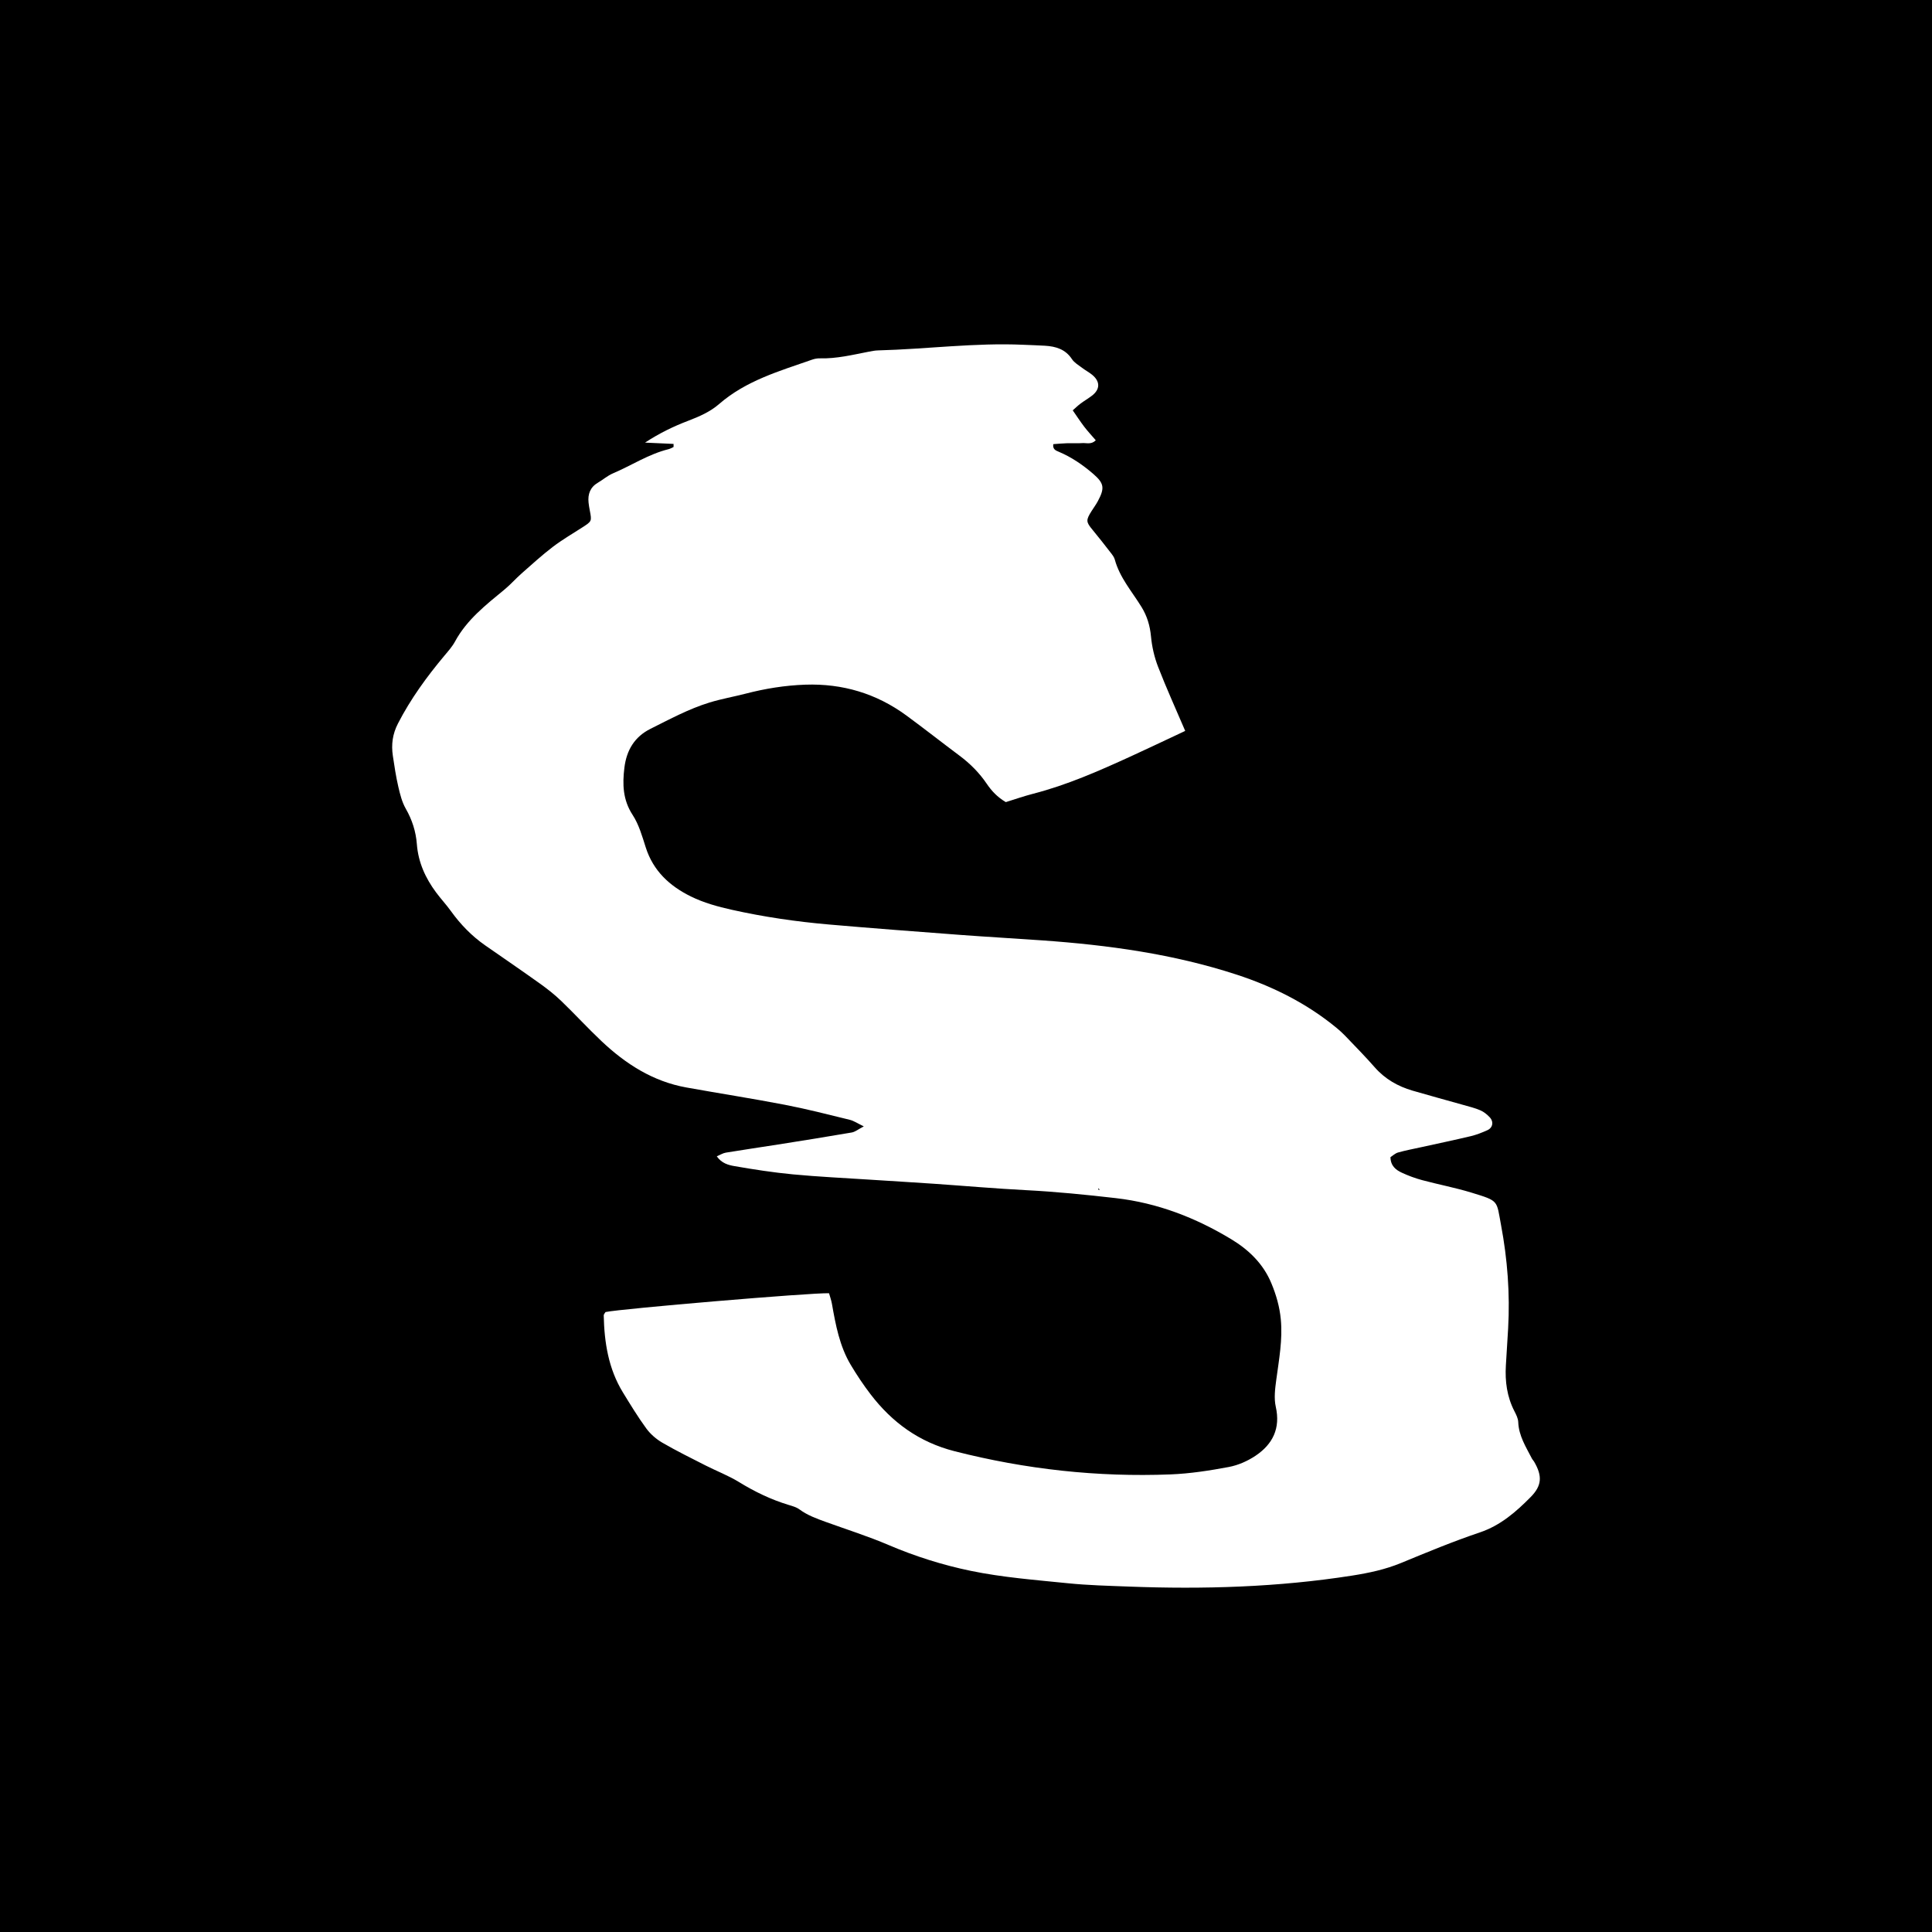 <?xml version="1.0" encoding="utf-8"?>
<!-- Generator: Adobe Illustrator 16.0.0, SVG Export Plug-In . SVG Version: 6.00 Build 0)  -->
<!DOCTYPE svg PUBLIC "-//W3C//DTD SVG 1.1//EN" "http://www.w3.org/Graphics/SVG/1.1/DTD/svg11.dtd">
<svg version="1.1" id="Calque_1" xmlns="http://www.w3.org/2000/svg" xmlns:xlink="http://www.w3.org/1999/xlink" x="0px" y="0px"
	 width="283px" height="283px" viewBox="0 0 283 283" enable-background="new 0 0 283 283" xml:space="preserve">
<g>
	<path d="M160.849,174.238c0.078,0.028,0.155,0.057,0.232,0.085c-0.049-0.092-0.099-0.181-0.147-0.272
		C160.905,174.114,160.877,174.177,160.849,174.238z"/>
	<path d="M0,0v283h283V0H0z M224.205,219.296c-2.149,2.172-4.406,4.149-7.438,5.174c-3.896,1.313-7.709,2.893-11.513,4.465
		c-2.33,0.965-4.756,1.477-7.212,1.862c-10.842,1.699-21.757,2.022-32.703,1.604c-2.971-0.114-5.952-0.185-8.906-0.485
		c-4.767-0.485-9.576-0.853-14.252-1.82c-4.099-0.85-8.139-2.122-12.035-3.788c-2.988-1.279-6.105-2.259-9.165-3.368
		c-1.351-0.491-2.698-0.972-3.88-1.844c-0.443-0.325-1.026-0.487-1.568-0.65c-2.582-0.781-4.978-1.935-7.281-3.352
		c-1.543-0.948-3.264-1.601-4.885-2.425c-2.134-1.085-4.284-2.145-6.352-3.346c-0.89-0.517-1.735-1.251-2.342-2.077
		c-1.238-1.693-2.333-3.496-3.431-5.288c-2.118-3.458-2.723-7.308-2.808-11.277c-0.005-0.162,0.171-0.328,0.262-0.492
		c2.264-0.484,30.181-2.851,32.742-2.754c0.134,0.479,0.324,0.998,0.42,1.535c0.549,3.109,1.12,6.22,2.771,8.978
		c0.879,1.471,1.835,2.906,2.876,4.267c3.173,4.15,7.139,7.039,12.331,8.363c10.396,2.651,20.928,3.812,31.626,3.393
		c2.857-0.112,5.721-0.558,8.538-1.087c1.371-0.258,2.765-0.874,3.927-1.657c2.508-1.688,3.66-4.007,2.947-7.168
		c-0.283-1.253-0.099-2.653,0.076-3.96c0.393-2.942,0.948-5.86,0.66-8.859c-0.176-1.834-0.671-3.556-1.374-5.25
		c-1.192-2.878-3.319-4.92-5.891-6.473c-5.214-3.148-10.782-5.311-16.907-6.015c-4.38-0.503-8.756-0.94-13.16-1.168
		c-4.498-0.23-8.989-0.628-13.485-0.938c-3.157-0.215-6.316-0.4-9.476-0.606c-3.731-0.244-7.471-0.417-11.193-0.771
		c-2.86-0.271-5.708-0.715-8.539-1.205c-0.891-0.154-1.874-0.41-2.591-1.434c0.493-0.209,0.891-0.47,1.32-0.541
		c2.553-0.422,5.114-0.79,7.669-1.194c3.597-0.569,7.193-1.138,10.781-1.759c0.504-0.088,0.959-0.474,1.765-0.893
		c-0.904-0.434-1.453-0.816-2.059-0.965c-3.159-0.773-6.315-1.586-9.508-2.2c-4.795-0.923-9.626-1.671-14.433-2.537
		c-4.892-0.881-8.893-3.451-12.434-6.797c-2.014-1.903-3.89-3.954-5.888-5.876c-0.963-0.926-2.024-1.762-3.113-2.54
		c-2.649-1.896-5.341-3.734-8.016-5.594c-1.984-1.379-3.634-3.088-5.043-5.047c-0.671-0.933-1.462-1.779-2.149-2.702
		c-1.57-2.114-2.625-4.42-2.828-7.105c-0.139-1.822-0.688-3.543-1.62-5.17c-0.556-0.972-0.841-2.125-1.097-3.232
		c-0.346-1.49-0.572-3.012-0.799-4.527c-0.246-1.645-0.045-3.179,0.752-4.725c1.858-3.608,4.219-6.848,6.809-9.942
		c0.551-0.657,1.139-1.312,1.543-2.058c1.738-3.211,4.54-5.383,7.271-7.637c0.878-0.724,1.634-1.593,2.489-2.346
		c1.506-1.327,2.993-2.686,4.588-3.902c1.37-1.043,2.872-1.911,4.323-2.849c1.378-0.892,1.379-0.886,1.072-2.491
		c-0.071-0.374-0.137-0.751-0.177-1.131c-0.129-1.249,0.239-2.257,1.38-2.923c0.743-0.434,1.409-1.027,2.191-1.359
		c2.723-1.157,5.225-2.821,8.138-3.541c0.259-0.063,0.497-0.214,0.743-0.323c0-0.15-0.001-0.301-0.002-0.45
		c-1.293-0.06-2.587-0.12-4.177-0.192c2.156-1.41,4.209-2.392,6.324-3.198c1.633-0.623,3.235-1.327,4.522-2.449
		c3.96-3.447,8.86-4.835,13.641-6.509c0.355-0.124,0.752-0.196,1.127-0.186c2.428,0.064,4.763-0.509,7.115-0.967
		c0.47-0.093,0.947-0.187,1.424-0.198c7.096-0.183,14.162-1.144,21.276-0.823c1.055,0.049,2.11,0.075,3.164,0.14
		c1.585,0.098,2.99,0.509,3.944,1.967c0.35,0.533,0.984,0.89,1.514,1.292c0.457,0.349,0.976,0.618,1.421,0.979
		c1.221,0.99,1.212,2.148-0.019,3.087c-0.532,0.407-1.118,0.744-1.655,1.146c-0.375,0.277-0.709,0.607-1.149,0.992
		c0.598,0.856,1.113,1.654,1.688,2.406c0.514,0.67,1.095,1.291,1.687,1.981c-0.657,0.662-1.355,0.37-1.968,0.412
		c-0.764,0.053-1.535-0.001-2.304,0.023c-0.656,0.021-1.312,0.086-1.95,0.13c-0.12,0.738,0.353,0.929,0.778,1.106
		c1.877,0.788,3.533,1.922,5.062,3.241c1.609,1.391,1.716,2.082,0.693,3.993c-0.27,0.505-0.613,0.97-0.922,1.455
		c-0.854,1.345-0.821,1.604,0.136,2.755c0.915,1.102,1.794,2.234,2.671,3.367c0.234,0.301,0.491,0.628,0.588,0.983
		c0.72,2.653,2.522,4.689,3.917,6.955c0.822,1.336,1.239,2.737,1.388,4.313c0.141,1.504,0.489,3.034,1.035,4.441
		c1.205,3.111,2.59,6.153,3.976,9.397c-0.614,0.289-1.09,0.517-1.569,0.74c-2.162,1.012-4.316,2.038-6.487,3.03
		c-4.615,2.108-9.252,4.154-14.19,5.428c-1.381,0.355-2.73,0.832-4.033,1.233c-1.246-0.74-2.084-1.642-2.787-2.68
		c-1.086-1.604-2.427-2.953-3.979-4.112c-2.608-1.949-5.168-3.966-7.794-5.894c-4.403-3.229-9.36-4.702-14.812-4.517
		c-2.97,0.104-5.863,0.57-8.754,1.32c-1.745,0.452-3.539,0.762-5.277,1.295c-3.039,0.93-5.812,2.443-8.637,3.848
		c-2.365,1.177-3.518,3.163-3.83,5.703c-0.296,2.415-0.236,4.703,1.2,6.903c0.923,1.409,1.407,3.135,1.928,4.77
		c1.099,3.442,3.493,5.65,6.613,7.185c1.898,0.932,3.921,1.487,5.995,1.95c4.686,1.046,9.42,1.737,14.192,2.153
		c6.399,0.557,12.806,1.04,19.211,1.521c4.01,0.301,8.027,0.524,12.04,0.808c9.678,0.681,19.255,1.995,28.512,5.02
		c5.312,1.737,10.277,4.216,14.627,7.798c0.44,0.364,0.869,0.749,1.265,1.163c1.454,1.524,2.938,3.025,4.325,4.608
		c1.51,1.723,3.392,2.793,5.545,3.423c2.482,0.727,4.979,1.396,7.468,2.102c0.828,0.234,1.676,0.44,2.462,0.78
		c0.508,0.218,0.977,0.601,1.36,1.006c0.628,0.658,0.472,1.544-0.334,1.906c-0.784,0.352-1.597,0.674-2.429,0.873
		c-2.424,0.577-4.861,1.085-7.293,1.622c-1.123,0.248-2.256,0.459-3.361,0.77c-0.423,0.12-0.781,0.474-1.113,0.686
		c0.022,1.277,0.791,1.872,1.675,2.279c0.952,0.439,1.948,0.811,2.96,1.082c2.405,0.645,4.862,1.107,7.24,1.835
		c4.068,1.245,3.638,1.104,4.322,4.741c0.943,5.018,1.328,10.064,1.04,15.161c-0.103,1.805-0.225,3.608-0.331,5.413
		c-0.138,2.332,0.162,4.578,1.246,6.688c0.26,0.505,0.548,1.066,0.566,1.611c0.075,2.011,1.125,3.627,1.994,5.321
		c0.087,0.169,0.233,0.307,0.331,0.472C225.938,216.202,225.872,217.613,224.205,219.296z"/>
</g>
</svg>
